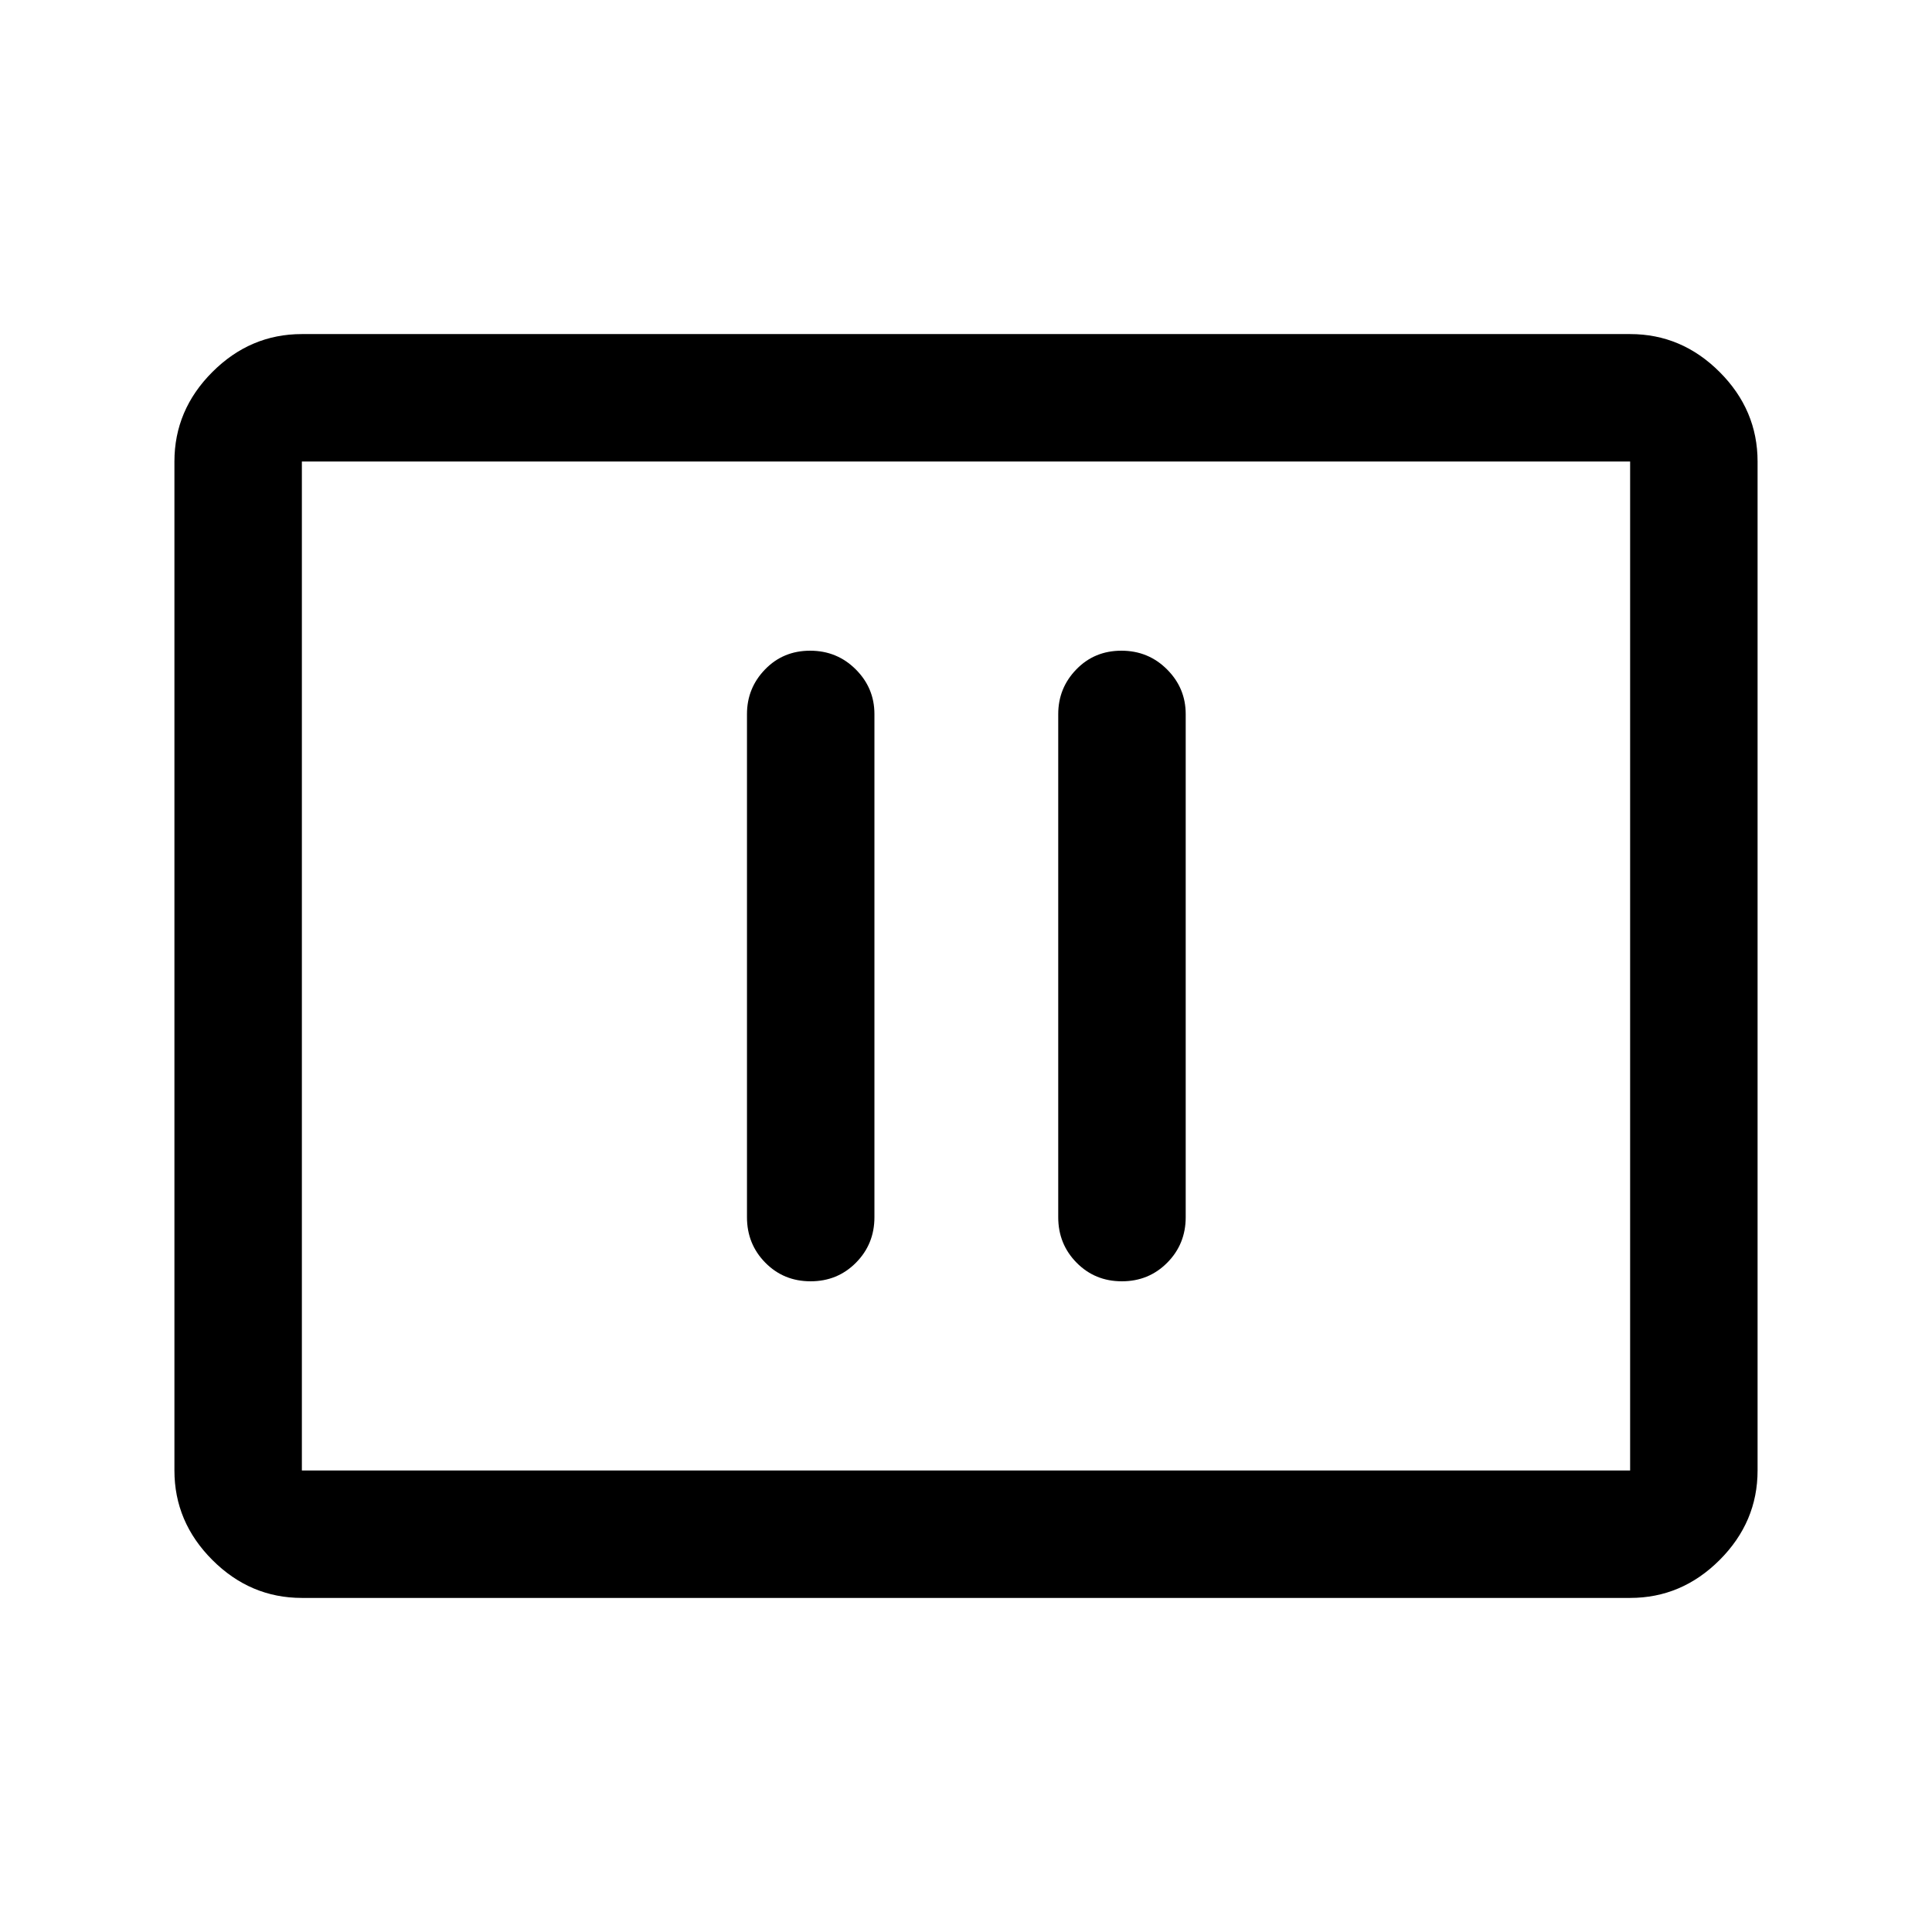 <svg xmlns="http://www.w3.org/2000/svg" height="40" viewBox="0 -960 960 960" width="40"><path d="M402.78-323.33q13.39 0 22.55-9.25 9.17-9.25 9.17-22.59v-250q0-12.95-9.28-22.22-9.29-9.28-22.67-9.28-13.38 0-22.38 9.28-9 9.27-9 22.22v250q0 13.34 9.11 22.59 9.12 9.25 22.5 9.25Zm154.67 0q13.38 0 22.55-9.25t9.17-22.59v-250q0-12.95-9.29-22.22-9.28-9.28-22.66-9.28-13.39 0-22.39 9.28-9 9.27-9 22.22v250q0 13.34 9.12 22.59t22.5 9.25ZM150-166q-25.63 0-44.48-18.85-18.85-18.86-18.85-44.48v-501.34q0-25.62 18.85-44.48Q124.37-794 150-794h660q25.63 0 44.48 18.85 18.85 18.86 18.85 44.48v501.34q0 25.62-18.85 44.48Q835.63-166 810-166H150Zm0-63.33h660v-501.34H150v501.34Zm0 0v-501.34 501.34Z"/></svg>